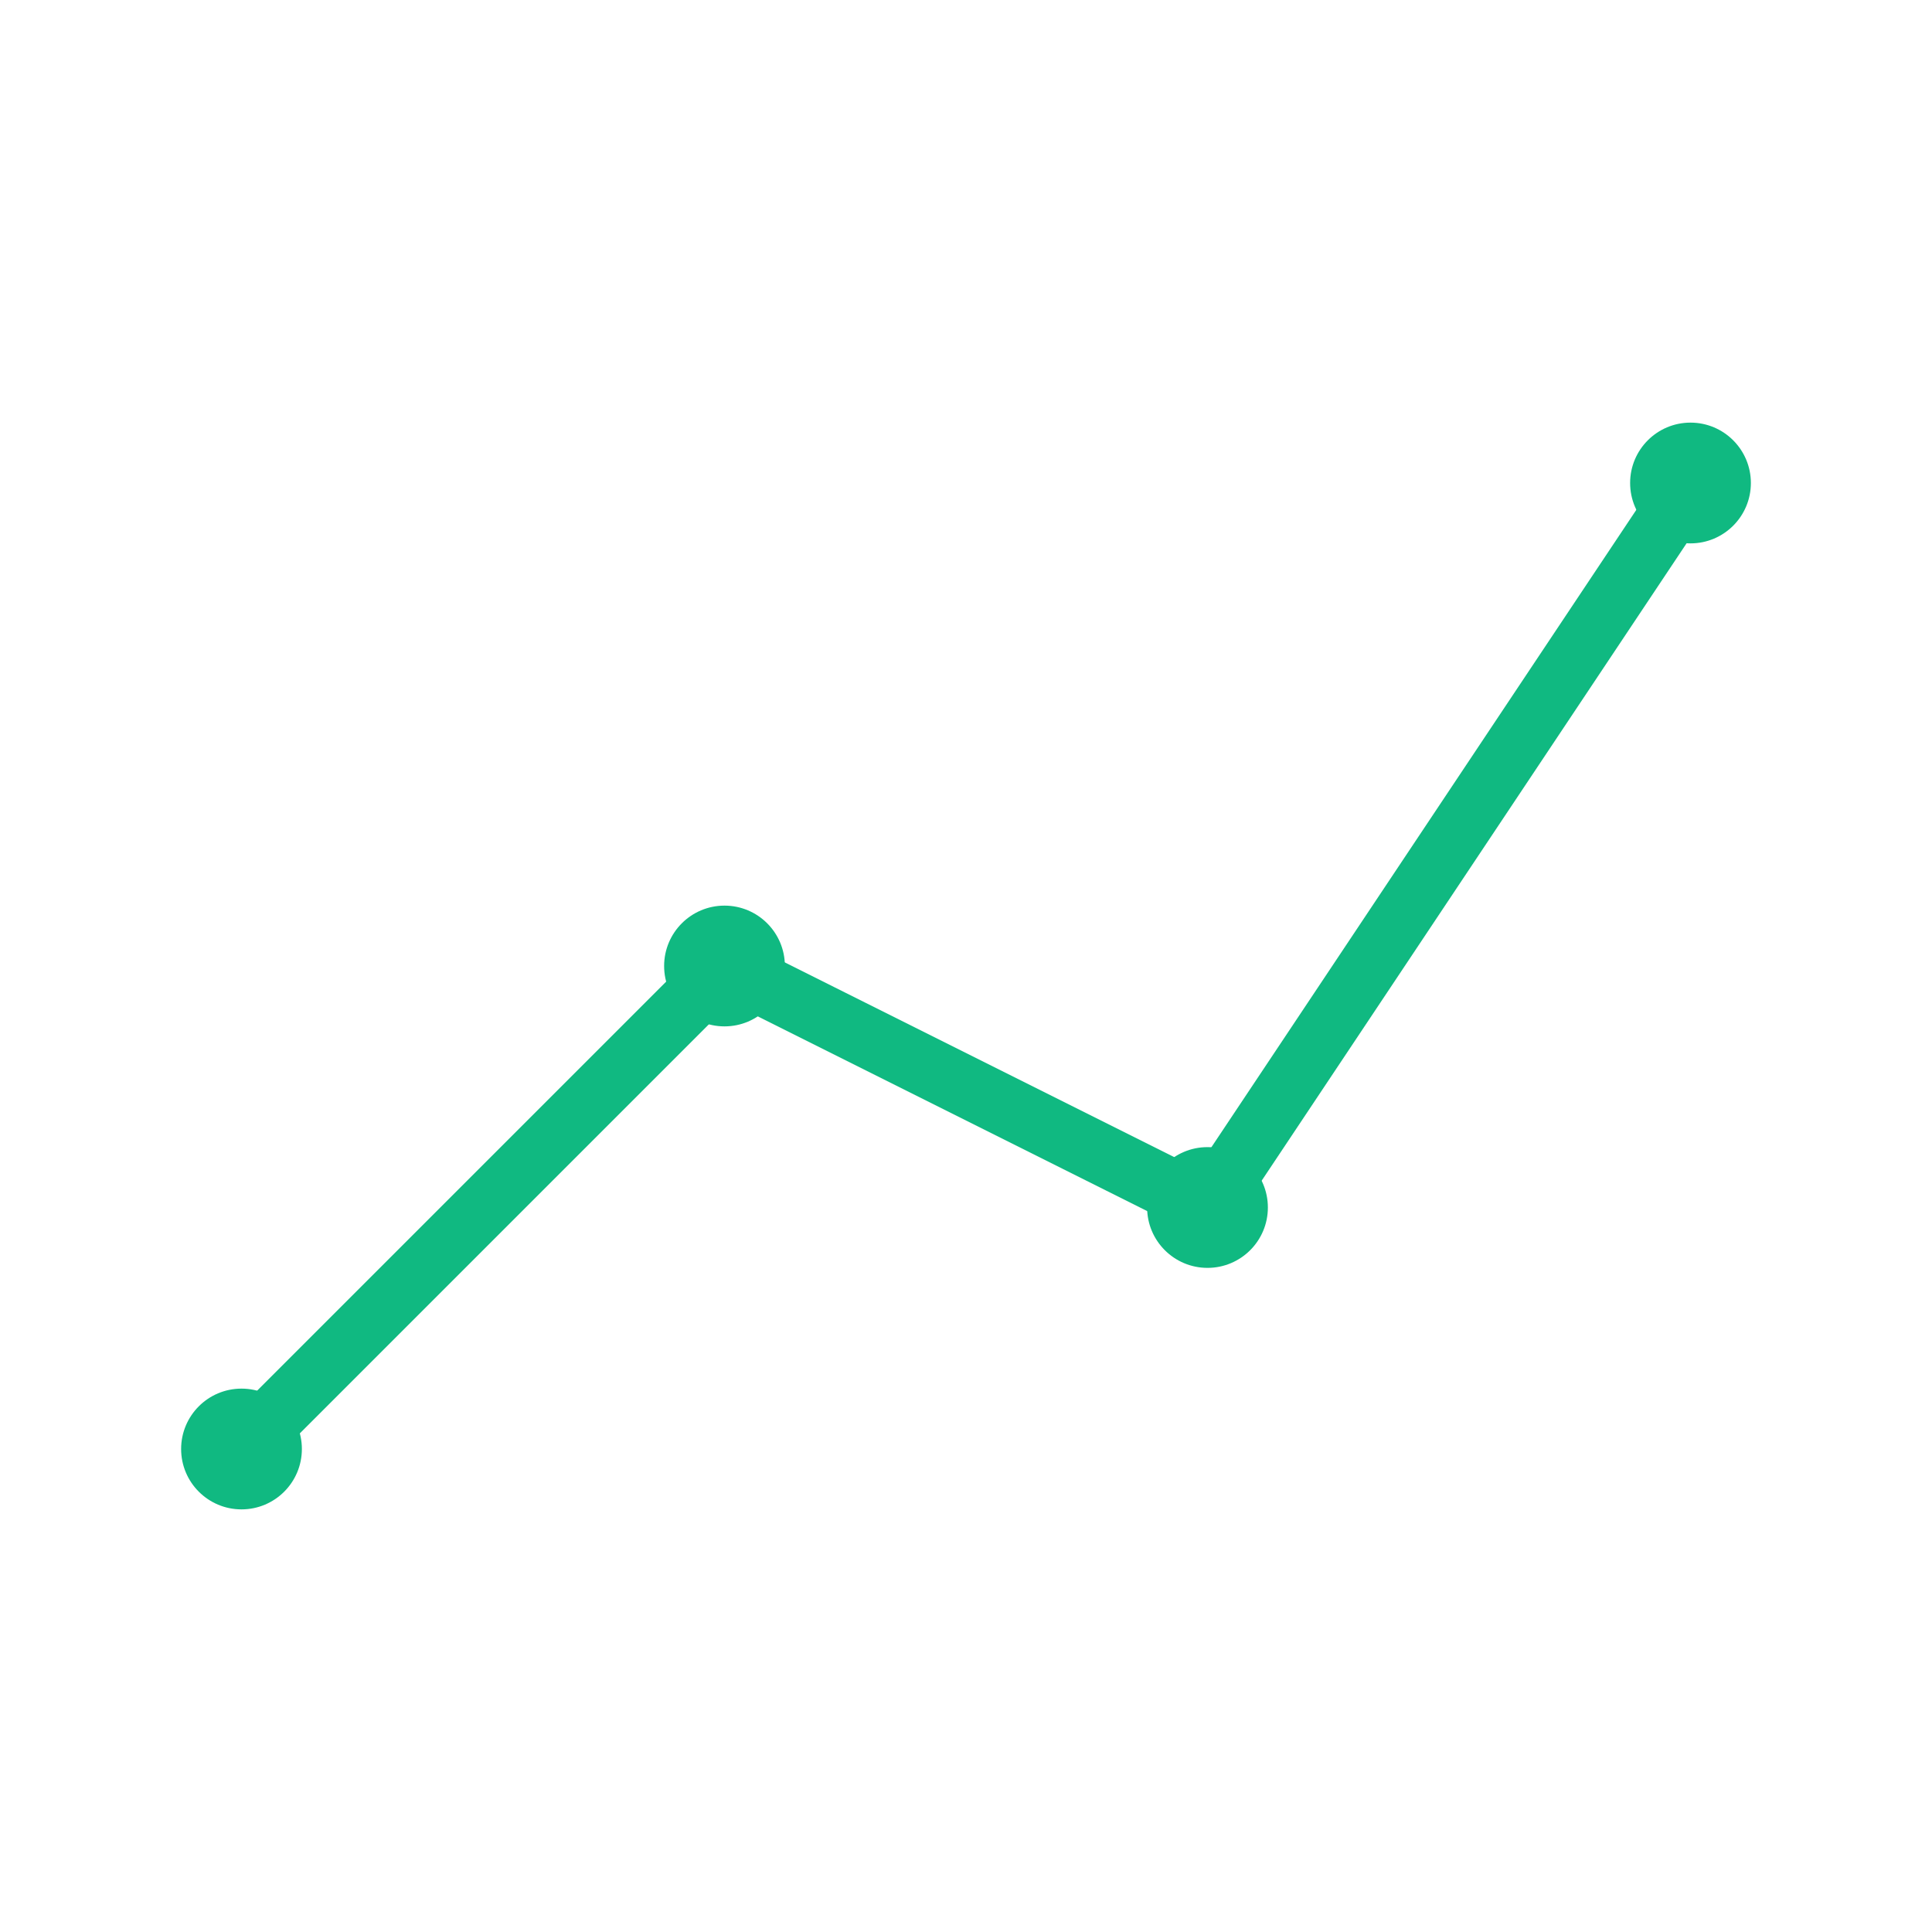 <svg viewBox="0 0 64 64" xmlns="http://www.w3.org/2000/svg">
  <polyline points="8,48 24,32 40,40 56,16" stroke="#10b981" stroke-width="2" fill="none"/>
  <circle cx="8" cy="48" r="2" fill="#10b981"/>
  <circle cx="24" cy="32" r="2" fill="#10b981"/>
  <circle cx="40" cy="40" r="2" fill="#10b981"/>
  <circle cx="56" cy="16" r="2" fill="#10b981"/>
</svg>
